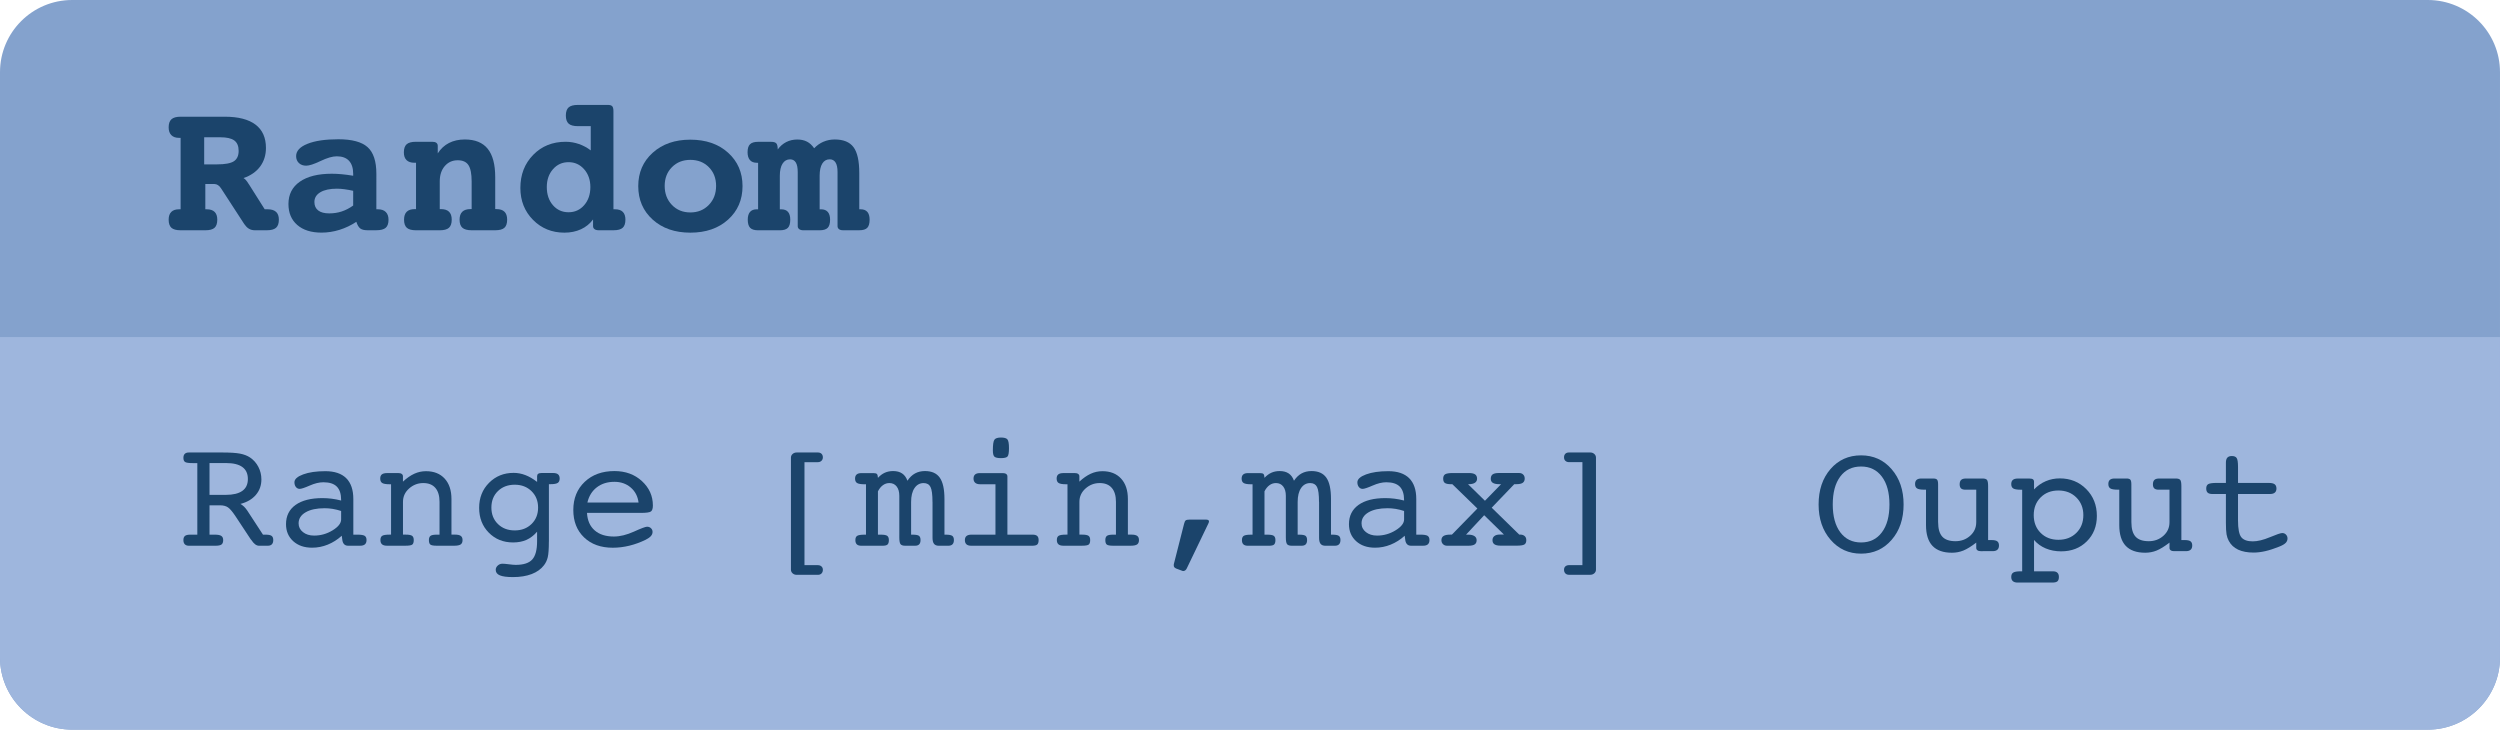 <?xml version="1.0" encoding="utf-8"?>
<!-- Generator: Adobe Illustrator 16.0.0, SVG Export Plug-In . SVG Version: 6.00 Build 0)  -->
<!DOCTYPE svg PUBLIC "-//W3C//DTD SVG 1.1//EN" "http://www.w3.org/Graphics/SVG/1.1/DTD/svg11.dtd">
<svg version="1.1" id="Layer_1" xmlns="http://www.w3.org/2000/svg" xmlns:xlink="http://www.w3.org/1999/xlink" x="0px" y="0px"
	 width="267.704px" height="78.132px" viewBox="0 0 267.704 78.132" enable-background="new 0 0 267.704 78.132"
	 xml:space="preserve">
<g>
	<path fill="#84A2CD" d="M267.704,70.401c0,4.269-3.461,7.729-7.731,7.729H7.729C3.463,78.132,0,74.669,0,70.401V7.732
		C0,3.46,3.463,0,7.729,0h252.243c4.271,0,7.731,3.46,7.731,7.732V70.401z"/>
	<path fill="#9EB6DD" d="M0,36.092v34.31c0,4.268,3.463,7.73,7.729,7.73h252.243c4.27,0,7.729-3.463,7.729-7.73v-34.31H0z"/>
	<g>
		<g>
			<path fill="#1B446B" d="M203.84,54.021c0,1.538-0.426,2.801-1.279,3.785s-1.945,1.479-3.275,1.479
				c-1.317,0-2.406-0.494-3.262-1.482c-0.857-0.987-1.285-2.247-1.285-3.78c0-1.549,0.424-2.812,1.271-3.793
				c0.848-0.979,1.938-1.47,3.275-1.47c1.329,0,2.422,0.494,3.274,1.482C203.415,51.229,203.84,52.488,203.84,54.021z
				 M199.286,58.087c0.943,0,1.687-0.359,2.228-1.082c0.543-0.721,0.812-1.715,0.812-2.984c0-1.268-0.27-2.264-0.812-2.984
				c-0.541-0.721-1.283-1.082-2.228-1.082c-0.949,0-1.69,0.357-2.227,1.074c-0.537,0.715-0.805,1.713-0.805,2.992
				c0,1.27,0.271,2.264,0.812,2.984C197.608,57.728,198.348,58.087,199.286,58.087z"/>
			<path fill="#1B446B" d="M207.538,55.916c0,0.707,0.148,1.224,0.445,1.549c0.297,0.326,0.77,0.488,1.414,0.488
				c0.613,0,1.137-0.193,1.57-0.58c0.436-0.389,0.652-0.873,0.652-1.457v-3.478h-1.152c-0.219,0-0.377-0.047-0.478-0.14
				c-0.098-0.094-0.146-0.237-0.146-0.434c0-0.214,0.053-0.371,0.16-0.473c0.104-0.102,0.276-0.15,0.514-0.15h1.793
				c0.213,0,0.363,0.045,0.451,0.139c0.086,0.093,0.129,0.318,0.129,0.679v5.774h0.389c0.273,0,0.473,0.045,0.594,0.135
				c0.119,0.091,0.181,0.238,0.181,0.445c0,0.203-0.058,0.354-0.173,0.455c-0.114,0.102-0.282,0.152-0.502,0.152H212.1
				c-0.15,0-0.27-0.031-0.354-0.094c-0.084-0.061-0.127-0.145-0.127-0.252v-0.572c-0.537,0.415-1,0.699-1.386,0.854
				c-0.385,0.154-0.789,0.231-1.217,0.231c-0.927,0-1.619-0.246-2.084-0.735c-0.463-0.492-0.693-1.234-0.693-2.229v-3.788h-0.178
				c-0.381,0-0.644-0.045-0.783-0.136c-0.139-0.09-0.209-0.248-0.209-0.473c0-0.195,0.056-0.344,0.164-0.441
				c0.109-0.096,0.279-0.146,0.509-0.146h1.271c0.196,0,0.334,0.041,0.407,0.118c0.076,0.078,0.115,0.252,0.115,0.521v4.037H207.538
				z"/>
			<path fill="#1B446B" d="M217.809,61.177h2.02c0.215,0,0.375,0.051,0.48,0.152c0.107,0.102,0.16,0.252,0.16,0.455
				c0,0.219-0.053,0.373-0.156,0.463s-0.287,0.135-0.551,0.135h-3.713c-0.226,0-0.396-0.051-0.51-0.152
				c-0.115-0.102-0.172-0.25-0.172-0.445c0-0.225,0.069-0.383,0.215-0.473c0.143-0.09,0.407-0.135,0.795-0.135h0.16v-8.738h-0.16
				c-0.388,0-0.652-0.045-0.795-0.135c-0.146-0.09-0.215-0.248-0.215-0.473c0-0.195,0.057-0.344,0.172-0.441
				c0.114-0.098,0.285-0.146,0.51-0.146h1.279c0.168,0,0.291,0.027,0.366,0.084c0.074,0.057,0.113,0.143,0.113,0.26v0.818
				c0.381-0.395,0.805-0.689,1.269-0.885c0.463-0.197,0.961-0.295,1.493-0.295c1.127,0,2.07,0.382,2.828,1.145
				c0.758,0.764,1.138,1.721,1.138,2.871c0,1.106-0.359,2.016-1.078,2.729c-0.717,0.714-1.636,1.068-2.752,1.068
				c-0.597,0-1.144-0.104-1.644-0.313c-0.5-0.211-0.918-0.513-1.254-0.906L217.809,61.177L217.809,61.177z M220.418,57.802
				c0.78,0,1.42-0.246,1.92-0.737s0.75-1.127,0.75-1.907c0-0.764-0.252-1.393-0.754-1.891c-0.502-0.496-1.142-0.744-1.916-0.744
				c-0.773,0-1.408,0.246-1.902,0.74s-0.74,1.126-0.74,1.895c0,0.775,0.244,1.409,0.736,1.902
				C219.002,57.554,219.639,57.802,220.418,57.802z"/>
			<path fill="#1B446B" d="M228.233,55.916c0,0.707,0.148,1.224,0.445,1.549c0.297,0.326,0.77,0.488,1.414,0.488
				c0.613,0,1.137-0.193,1.57-0.58c0.436-0.389,0.651-0.873,0.651-1.457v-3.478h-1.151c-0.22,0-0.377-0.047-0.478-0.14
				c-0.099-0.094-0.146-0.237-0.146-0.434c0-0.214,0.053-0.371,0.16-0.473c0.104-0.102,0.276-0.15,0.514-0.15h1.793
				c0.213,0,0.363,0.045,0.451,0.139c0.086,0.093,0.129,0.318,0.129,0.679v5.774h0.389c0.273,0,0.473,0.045,0.594,0.135
				c0.119,0.091,0.18,0.238,0.18,0.445c0,0.203-0.057,0.354-0.172,0.455c-0.115,0.102-0.283,0.152-0.502,0.152h-1.279
				c-0.149,0-0.27-0.031-0.354-0.094c-0.084-0.061-0.127-0.145-0.127-0.252v-0.572c-0.537,0.415-1,0.699-1.385,0.854
				s-0.789,0.231-1.217,0.231c-0.926,0-1.619-0.246-2.084-0.735c-0.463-0.492-0.693-1.234-0.693-2.229v-3.788h-0.178
				c-0.381,0-0.643-0.045-0.783-0.136c-0.139-0.09-0.209-0.248-0.209-0.473c0-0.195,0.055-0.344,0.164-0.441
				c0.109-0.096,0.279-0.146,0.508-0.146h1.271c0.196,0,0.334,0.041,0.408,0.118c0.075,0.078,0.114,0.252,0.114,0.521
				L228.233,55.916L228.233,55.916z"/>
			<path fill="#1B446B" d="M242.973,51.714c0.275,0,0.477,0.047,0.604,0.143c0.125,0.096,0.189,0.248,0.189,0.455
				c0,0.197-0.061,0.344-0.178,0.441c-0.117,0.099-0.295,0.147-0.529,0.147h-3.41v2.812c0,0.922,0.119,1.527,0.357,1.82
				c0.238,0.291,0.646,0.438,1.225,0.438c0.512,0,1.123-0.148,1.836-0.446s1.152-0.446,1.322-0.446c0.156,0,0.289,0.057,0.398,0.168
				c0.108,0.113,0.164,0.25,0.164,0.414c0,0.184-0.068,0.346-0.205,0.482c-0.14,0.139-0.373,0.271-0.703,0.4
				c-0.551,0.219-1.045,0.379-1.486,0.479s-0.855,0.149-1.242,0.149c-0.656,0-1.207-0.104-1.654-0.313
				c-0.445-0.211-0.779-0.522-0.998-0.938c-0.11-0.196-0.19-0.43-0.24-0.699c-0.047-0.27-0.069-0.684-0.069-1.246v-0.262v-2.812
				h-1.433c-0.235,0-0.405-0.047-0.514-0.14c-0.107-0.094-0.16-0.242-0.16-0.45c0-0.229,0.072-0.388,0.219-0.472
				s0.457-0.127,0.937-0.127h0.951v-1.727v-0.445c0-0.242,0.051-0.42,0.155-0.535c0.104-0.114,0.265-0.172,0.482-0.172
				c0.248,0,0.418,0.07,0.514,0.211c0.097,0.14,0.146,0.459,0.146,0.959v1.709h3.323V51.714z"/>
		</g>
	</g>
	<g>
		<g>
			<path fill="#1B446B" d="M22.435,57.251h0.572c0.326,0,0.556,0.045,0.69,0.135c0.134,0.09,0.202,0.238,0.202,0.445
				c0,0.225-0.059,0.383-0.177,0.473c-0.118,0.09-0.34,0.135-0.665,0.135h-2.829c-0.19,0-0.337-0.053-0.438-0.156
				c-0.102-0.104-0.151-0.254-0.151-0.451c0-0.207,0.056-0.354,0.168-0.445c0.112-0.09,0.298-0.135,0.556-0.135h0.278h0.488v-7.662
				h-0.488c-0.421,0-0.693-0.039-0.817-0.116c-0.123-0.079-0.185-0.228-0.185-0.447c0-0.188,0.049-0.334,0.147-0.429
				c0.098-0.096,0.245-0.145,0.441-0.145h3.553c0.859,0,1.5,0.041,1.924,0.123c0.424,0.082,0.782,0.221,1.074,0.416
				c0.376,0.254,0.672,0.588,0.888,1.002c0.216,0.416,0.324,0.861,0.324,1.34c0,0.646-0.197,1.199-0.594,1.662
				c-0.396,0.463-0.947,0.785-1.654,0.965c0.146,0.084,0.276,0.183,0.392,0.293c0.115,0.113,0.226,0.248,0.333,0.404l1.692,2.594
				h0.277c0.314,0,0.53,0.043,0.648,0.131c0.118,0.086,0.177,0.236,0.177,0.449c0,0.197-0.049,0.349-0.147,0.451
				c-0.098,0.104-0.242,0.156-0.434,0.156h-0.95c-0.275,0-0.545-0.203-0.809-0.607c-0.033-0.033-0.059-0.061-0.075-0.084
				l-1.617-2.449c-0.331-0.5-0.604-0.821-0.82-0.969c-0.217-0.146-0.501-0.219-0.854-0.219h-1.12V57.251z M22.435,49.589v3.402
				h1.743c0.785,0,1.376-0.144,1.772-0.427c0.396-0.282,0.593-0.705,0.593-1.269c0-0.565-0.193-0.992-0.581-1.278
				c-0.387-0.286-0.965-0.431-1.734-0.431h-1.793V49.589z"/>
			<path fill="#1B446B" d="M36.597,57.369c-0.461,0.416-0.962,0.731-1.503,0.951c-0.542,0.219-1.099,0.328-1.672,0.328
				c-0.836,0-1.511-0.232-2.024-0.697c-0.514-0.468-0.771-1.072-0.771-1.82c0-0.887,0.341-1.573,1.022-2.062
				c0.683-0.487,1.641-0.731,2.876-0.731c0.325,0,0.653,0.021,0.984,0.062c0.331,0.041,0.671,0.107,1.02,0.197v-0.059
				c0-0.646-0.155-1.123-0.464-1.433s-0.788-0.463-1.439-0.463c-0.438,0-0.926,0.116-1.465,0.354
				c-0.539,0.236-0.896,0.354-1.069,0.354c-0.163,0-0.298-0.066-0.404-0.197c-0.106-0.133-0.16-0.303-0.16-0.51
				c0-0.331,0.311-0.611,0.931-0.842s1.413-0.346,2.379-0.346c0.987,0,1.734,0.252,2.239,0.754c0.505,0.502,0.758,1.244,0.758,2.227
				v3.814h0.412c0.398,0,0.665,0.041,0.8,0.125c0.135,0.086,0.202,0.236,0.202,0.455c0,0.203-0.056,0.354-0.168,0.455
				s-0.281,0.151-0.505,0.151h-1.322c-0.157,0-0.286-0.049-0.388-0.144c-0.101-0.096-0.168-0.233-0.201-0.414L36.597,57.369z
				 M36.529,54.716c-0.31-0.1-0.608-0.176-0.897-0.223c-0.289-0.047-0.576-0.072-0.862-0.072c-0.864,0-1.547,0.146-2.046,0.438
				c-0.5,0.291-0.75,0.685-0.75,1.179c0,0.383,0.156,0.695,0.468,0.942s0.708,0.371,1.191,0.371c0.713,0,1.373-0.188,1.982-0.562
				c0.609-0.373,0.914-0.762,0.914-1.166V54.716z"/>
			<path fill="#1B446B" d="M41.875,57.251v-5.396h-0.159c-0.382,0-0.645-0.045-0.788-0.135c-0.143-0.09-0.214-0.248-0.214-0.473
				c0-0.207,0.059-0.357,0.177-0.449c0.117-0.094,0.309-0.141,0.572-0.141h0.396h0.809c0.151,0,0.27,0.031,0.354,0.094
				c0.084,0.062,0.126,0.146,0.126,0.252v0.572c0.41-0.382,0.815-0.662,1.217-0.847c0.401-0.183,0.818-0.272,1.25-0.272
				c0.848,0,1.515,0.264,2,0.791c0.485,0.527,0.729,1.258,0.729,2.188v3.813h0.396c0.28,0,0.482,0.047,0.606,0.14
				c0.123,0.093,0.185,0.239,0.185,0.44c0,0.221-0.065,0.375-0.197,0.469c-0.132,0.093-0.366,0.14-0.703,0.14h-1.86
				c-0.359,0-0.59-0.043-0.69-0.127c-0.102-0.084-0.152-0.244-0.152-0.479c0-0.219,0.06-0.369,0.177-0.455
				c0.118-0.084,0.34-0.125,0.666-0.125h0.294V53.75c0-0.658-0.148-1.158-0.446-1.504c-0.297-0.346-0.729-0.519-1.296-0.519
				c-0.573,0-1.078,0.192-1.516,0.581s-0.657,0.867-0.657,1.439v3.502h0.295c0.337,0,0.564,0.043,0.682,0.127
				c0.118,0.084,0.177,0.234,0.177,0.453c0,0.236-0.05,0.396-0.151,0.48c-0.101,0.084-0.348,0.127-0.74,0.127h-1.533h-0.454
				c-0.23,0-0.403-0.049-0.518-0.148c-0.115-0.098-0.173-0.25-0.173-0.459c0-0.224,0.065-0.377,0.197-0.457
				c0.132-0.082,0.389-0.123,0.771-0.123h0.171V57.251z"/>
			<path fill="#1B446B" d="M58.773,57.992c0,0.785-0.039,1.344-0.118,1.672c-0.078,0.328-0.213,0.614-0.404,0.862
				c-0.314,0.415-0.755,0.729-1.321,0.947c-0.567,0.216-1.235,0.323-2.004,0.323c-0.64,0-1.107-0.062-1.402-0.186
				c-0.294-0.123-0.441-0.32-0.441-0.59c0-0.174,0.071-0.326,0.215-0.459c0.143-0.131,0.312-0.197,0.509-0.197
				c0.151,0,0.385,0.021,0.699,0.062c0.314,0.043,0.553,0.062,0.716,0.062c0.83,0,1.42-0.189,1.768-0.572
				c0.349-0.381,0.522-1.035,0.522-1.961v-1.02c-0.343,0.398-0.722,0.689-1.137,0.876c-0.416,0.185-0.893,0.276-1.432,0.276
				c-1.05,0-1.918-0.35-2.605-1.049c-0.688-0.697-1.031-1.584-1.031-2.656c0-1.076,0.354-1.971,1.061-2.682
				c0.707-0.709,1.583-1.063,2.627-1.063c0.432,0,0.854,0.079,1.267,0.239c0.413,0.16,0.83,0.402,1.251,0.729v-0.606
				c0-0.117,0.038-0.205,0.113-0.26c0.076-0.058,0.195-0.086,0.358-0.086h1.271c0.225,0,0.394,0.051,0.506,0.146
				c0.112,0.098,0.168,0.246,0.168,0.441c0,0.225-0.07,0.383-0.21,0.473c-0.141,0.091-0.404,0.136-0.792,0.136h-0.151v6.14H58.773z
				 M55.119,51.904c-0.735,0-1.336,0.229-1.802,0.684c-0.466,0.453-0.698,1.043-0.698,1.768c0,0.713,0.232,1.299,0.698,1.756
				c0.466,0.457,1.066,0.686,1.802,0.686c0.729,0,1.329-0.229,1.798-0.686s0.703-1.043,0.703-1.756s-0.234-1.299-0.703-1.76
				S55.849,51.904,55.119,51.904z"/>
			<path fill="#1B446B" d="M62.856,54.919c0.044,0.809,0.318,1.433,0.82,1.873c0.502,0.44,1.188,0.66,2.059,0.66
				c0.657,0,1.372-0.176,2.147-0.525c0.774-0.352,1.243-0.526,1.405-0.526c0.169,0,0.309,0.054,0.421,0.16s0.169,0.239,0.169,0.396
				c0,0.164-0.059,0.312-0.177,0.446c-0.118,0.134-0.306,0.267-0.564,0.396c-0.562,0.275-1.141,0.486-1.738,0.633
				c-0.597,0.146-1.191,0.219-1.781,0.219c-1.279,0-2.304-0.369-3.072-1.105c-0.77-0.738-1.154-1.717-1.154-2.937
				c0-1.239,0.407-2.243,1.222-3.015c0.813-0.768,1.874-1.152,3.182-1.152c1.185,0,2.167,0.359,2.947,1.077
				c0.78,0.72,1.17,1.589,1.17,2.61c0,0.313-0.065,0.524-0.197,0.631c-0.132,0.107-0.49,0.16-1.073,0.16h-0.127H62.856
				L62.856,54.919z M62.898,53.815h5.48c-0.084-0.668-0.363-1.205-0.838-1.61c-0.474-0.408-1.057-0.611-1.747-0.611
				c-0.746,0-1.375,0.197-1.886,0.59C63.396,52.576,63.061,53.121,62.898,53.815z"/>
			<path fill="#1B446B" d="M86.145,60.518h1.421c0.163,0,0.296,0.045,0.397,0.135c0.101,0.091,0.151,0.21,0.151,0.362
				c0,0.162-0.048,0.293-0.144,0.391c-0.096,0.1-0.226,0.148-0.389,0.148H85.31c-0.174,0-0.319-0.055-0.438-0.16
				c-0.118-0.107-0.177-0.238-0.177-0.396V49.009c0-0.158,0.059-0.289,0.177-0.396c0.118-0.105,0.264-0.16,0.438-0.16h2.271
				c0.163,0,0.293,0.047,0.389,0.139c0.096,0.095,0.144,0.222,0.144,0.385c0,0.15-0.051,0.273-0.151,0.369
				c-0.102,0.097-0.234,0.145-0.397,0.145h-1.421V60.518z"/>
			<path fill="#1B446B" d="M99.852,53.75c0-0.793-0.071-1.326-0.213-1.604c-0.143-0.278-0.386-0.417-0.731-0.417
				c-0.412,0-0.74,0.18-0.982,0.539c-0.242,0.359-0.363,0.854-0.363,1.482v3.502h0.151c0.343,0,0.571,0.041,0.687,0.121
				c0.114,0.082,0.172,0.234,0.172,0.459c0,0.203-0.047,0.354-0.143,0.455c-0.096,0.102-0.241,0.151-0.438,0.151h-1.069
				c-0.242,0-0.406-0.058-0.493-0.169s-0.13-0.354-0.13-0.725V57.3v-3.553v-0.656c0-0.422-0.095-0.754-0.284-0.998
				s-0.449-0.366-0.777-0.366c-0.251,0-0.481,0.073-0.689,0.224c-0.209,0.148-0.389,0.368-0.539,0.662v4.639h0.312
				c0.336,0,0.563,0.041,0.682,0.125c0.118,0.086,0.177,0.236,0.177,0.455c0,0.229-0.048,0.389-0.144,0.477
				c-0.095,0.087-0.277,0.131-0.547,0.131h-2.253c-0.22,0-0.382-0.049-0.486-0.148c-0.104-0.098-0.157-0.25-0.157-0.459
				c0-0.224,0.066-0.377,0.198-0.457c0.132-0.082,0.389-0.123,0.771-0.123h0.168v-5.396h-0.151c-0.393,0-0.661-0.045-0.804-0.136
				c-0.144-0.09-0.215-0.247-0.215-0.473c0-0.195,0.057-0.344,0.169-0.44c0.113-0.099,0.282-0.147,0.508-0.147h1.295
				c0.188,0,0.312,0.032,0.371,0.098c0.061,0.064,0.096,0.201,0.107,0.408c0.229-0.246,0.475-0.43,0.736-0.547
				c0.263-0.117,0.559-0.178,0.888-0.178c0.391,0,0.714,0.085,0.968,0.258c0.254,0.172,0.442,0.43,0.565,0.778
				c0.235-0.354,0.508-0.614,0.816-0.783c0.308-0.168,0.662-0.253,1.061-0.253c0.725,0,1.253,0.234,1.587,0.708
				c0.334,0.472,0.501,1.233,0.501,2.289v3.813h0.135c0.349,0,0.581,0.043,0.699,0.127c0.118,0.084,0.177,0.234,0.177,0.453
				c0,0.203-0.051,0.354-0.151,0.455c-0.102,0.103-0.25,0.152-0.446,0.152h-1.027c-0.228,0-0.395-0.068-0.503-0.203
				s-0.162-0.348-0.162-0.639V53.75H99.852z"/>
			<path fill="#1B446B" d="M107.875,57.251h2.703c0.219,0,0.38,0.047,0.484,0.139c0.104,0.093,0.155,0.24,0.155,0.441
				c0,0.229-0.049,0.389-0.147,0.477c-0.098,0.087-0.279,0.131-0.543,0.131h-6.533c-0.225,0-0.393-0.051-0.505-0.152
				c-0.112-0.101-0.169-0.252-0.169-0.455c0-0.195,0.06-0.342,0.177-0.438c0.118-0.096,0.295-0.143,0.53-0.143h2.568v-5.396h-1.642
				c-0.23,0-0.406-0.053-0.526-0.156c-0.121-0.104-0.181-0.254-0.181-0.451c0-0.195,0.056-0.344,0.168-0.44s0.28-0.147,0.505-0.147
				h2.467c0.152,0,0.271,0.031,0.358,0.094c0.087,0.062,0.13,0.146,0.13,0.252L107.875,57.251L107.875,57.251z M106.317,48.233
				c0-0.604,0.055-0.987,0.165-1.146c0.109-0.156,0.344-0.235,0.702-0.235c0.349,0,0.578,0.065,0.69,0.198
				c0.112,0.132,0.169,0.443,0.169,0.938c0,0.482-0.052,0.781-0.156,0.896s-0.338,0.173-0.703,0.173
				c-0.358,0-0.593-0.054-0.702-0.159C106.372,48.792,106.317,48.57,106.317,48.233z"/>
			<path fill="#1B446B" d="M114.308,57.251v-5.396h-0.159c-0.382,0-0.645-0.045-0.788-0.135c-0.143-0.09-0.214-0.248-0.214-0.473
				c0-0.207,0.059-0.357,0.177-0.449c0.117-0.094,0.309-0.141,0.572-0.141h0.396h0.809c0.151,0,0.27,0.031,0.354,0.094
				c0.084,0.062,0.126,0.146,0.126,0.252v0.572c0.41-0.382,0.815-0.662,1.217-0.847c0.401-0.183,0.818-0.272,1.25-0.272
				c0.848,0,1.515,0.264,2,0.791c0.485,0.527,0.729,1.258,0.729,2.188v3.813h0.396c0.28,0,0.482,0.047,0.606,0.14
				c0.123,0.093,0.185,0.239,0.185,0.44c0,0.221-0.065,0.375-0.197,0.469c-0.132,0.093-0.366,0.14-0.703,0.14h-1.86
				c-0.359,0-0.59-0.043-0.69-0.127c-0.102-0.084-0.152-0.244-0.152-0.479c0-0.219,0.06-0.369,0.177-0.455
				c0.118-0.084,0.34-0.125,0.666-0.125h0.294V53.75c0-0.658-0.148-1.158-0.446-1.504c-0.297-0.346-0.729-0.519-1.296-0.519
				c-0.573,0-1.078,0.192-1.516,0.581s-0.657,0.867-0.657,1.439v3.502h0.295c0.337,0,0.564,0.043,0.682,0.127
				s0.177,0.234,0.177,0.453c0,0.236-0.05,0.396-0.151,0.48s-0.348,0.127-0.74,0.127h-1.533h-0.454c-0.23,0-0.403-0.049-0.518-0.148
				c-0.115-0.098-0.173-0.25-0.173-0.459c0-0.224,0.065-0.377,0.197-0.457c0.132-0.082,0.389-0.123,0.771-0.123h0.171V57.251z"/>
			<path fill="#1B446B" d="M126.793,56.089c0.045-0.19,0.104-0.312,0.177-0.366c0.073-0.054,0.196-0.08,0.371-0.08h1.844
				c0.084,0,0.151,0.017,0.202,0.051c0.05,0.034,0.075,0.075,0.075,0.126c0,0.028-0.005,0.064-0.017,0.109
				c-0.012,0.045-0.028,0.088-0.051,0.127l-2.315,4.814c-0.039,0.086-0.092,0.151-0.159,0.203c-0.067,0.051-0.141,0.075-0.22,0.075
				c-0.017,0-0.035-0.004-0.055-0.009c-0.02-0.006-0.052-0.018-0.097-0.034l-0.589-0.22c-0.09-0.038-0.157-0.084-0.202-0.135
				c-0.045-0.051-0.067-0.108-0.067-0.176c0-0.062,0-0.105,0-0.131s0.006-0.053,0.017-0.08L126.793,56.089z"/>
			<path fill="#1B446B" d="M141.241,53.75c0-0.793-0.07-1.326-0.213-1.604s-0.385-0.417-0.73-0.417c-0.411,0-0.739,0.18-0.981,0.539
				c-0.241,0.359-0.362,0.854-0.362,1.482v3.502h0.149c0.344,0,0.571,0.041,0.688,0.121c0.112,0.082,0.172,0.234,0.172,0.459
				c0,0.203-0.047,0.354-0.144,0.455c-0.096,0.102-0.241,0.151-0.438,0.151h-1.069c-0.242,0-0.406-0.058-0.492-0.169
				c-0.088-0.111-0.131-0.354-0.131-0.725V57.3v-3.553v-0.656c0-0.422-0.094-0.754-0.283-0.998
				c-0.188-0.244-0.448-0.366-0.776-0.366c-0.252,0-0.482,0.073-0.689,0.224c-0.209,0.148-0.389,0.368-0.539,0.662v4.639h0.311
				c0.336,0,0.564,0.041,0.683,0.125c0.119,0.086,0.178,0.236,0.178,0.455c0,0.229-0.049,0.389-0.145,0.477
				c-0.095,0.087-0.277,0.131-0.548,0.131h-2.251c-0.22,0-0.382-0.049-0.486-0.148c-0.104-0.098-0.157-0.25-0.157-0.459
				c0-0.224,0.066-0.377,0.198-0.457c0.132-0.082,0.389-0.123,0.771-0.123h0.168v-5.396h-0.151c-0.393,0-0.661-0.045-0.804-0.136
				c-0.144-0.09-0.215-0.247-0.215-0.473c0-0.195,0.057-0.344,0.169-0.44c0.113-0.099,0.282-0.147,0.508-0.147h1.295
				c0.188,0,0.311,0.032,0.371,0.098c0.06,0.064,0.096,0.201,0.106,0.408c0.229-0.246,0.476-0.43,0.736-0.547
				c0.262-0.117,0.559-0.178,0.887-0.178c0.392,0,0.715,0.085,0.97,0.258c0.254,0.172,0.44,0.43,0.563,0.778
				c0.235-0.354,0.508-0.614,0.815-0.783c0.309-0.168,0.662-0.253,1.062-0.253c0.726,0,1.254,0.234,1.588,0.708
				c0.334,0.472,0.5,1.233,0.5,2.289v3.813h0.135c0.351,0,0.582,0.043,0.699,0.127c0.119,0.084,0.179,0.234,0.179,0.453
				c0,0.203-0.052,0.354-0.152,0.455c-0.103,0.103-0.25,0.152-0.445,0.152h-1.027c-0.229,0-0.395-0.068-0.504-0.203
				c-0.107-0.135-0.162-0.348-0.162-0.639V53.75H141.241z"/>
			<path fill="#1B446B" d="M150.418,57.369c-0.461,0.416-0.961,0.731-1.502,0.951c-0.543,0.219-1.101,0.328-1.672,0.328
				c-0.836,0-1.513-0.232-2.025-0.697c-0.514-0.468-0.771-1.072-0.771-1.82c0-0.887,0.341-1.573,1.021-2.062
				c0.684-0.487,1.641-0.731,2.877-0.731c0.323,0,0.651,0.021,0.983,0.062c0.33,0.041,0.67,0.107,1.021,0.197v-0.059
				c0-0.646-0.156-1.123-0.465-1.433c-0.31-0.31-0.787-0.463-1.439-0.463c-0.438,0-0.926,0.116-1.465,0.354
				c-0.539,0.236-0.896,0.354-1.067,0.354c-0.164,0-0.3-0.066-0.404-0.197c-0.107-0.133-0.16-0.303-0.16-0.51
				c0-0.331,0.311-0.611,0.93-0.842c0.621-0.23,1.414-0.346,2.379-0.346c0.988,0,1.734,0.252,2.24,0.754
				c0.504,0.502,0.758,1.244,0.758,2.227v3.814h0.412c0.398,0,0.664,0.041,0.799,0.125c0.135,0.086,0.203,0.236,0.203,0.455
				c0,0.203-0.057,0.354-0.168,0.455c-0.113,0.102-0.281,0.151-0.506,0.151h-1.322c-0.156,0-0.285-0.049-0.387-0.144
				c-0.102-0.096-0.168-0.233-0.201-0.414L150.418,57.369z M150.352,54.716c-0.311-0.1-0.609-0.176-0.898-0.223
				s-0.576-0.072-0.86-0.072c-0.865,0-1.548,0.146-2.048,0.438c-0.5,0.291-0.75,0.685-0.75,1.179c0,0.383,0.156,0.695,0.47,0.942
				c0.312,0.247,0.707,0.371,1.19,0.371c0.713,0,1.373-0.188,1.982-0.562s0.914-0.762,0.914-1.166V54.716z"/>
			<path fill="#1B446B" d="M156.987,57.251h0.244c0.279,0,0.498,0.051,0.656,0.156c0.156,0.104,0.234,0.25,0.234,0.44
				c0,0.202-0.068,0.353-0.205,0.446c-0.14,0.095-0.355,0.144-0.652,0.144h-2.324c-0.168,0-0.309-0.058-0.422-0.169
				c-0.111-0.111-0.168-0.253-0.168-0.421c0-0.207,0.076-0.358,0.229-0.455c0.15-0.095,0.394-0.144,0.724-0.144h0.17l2.728-2.795
				l-2.679-2.602h-0.117c-0.325,0-0.551-0.044-0.678-0.131c-0.127-0.088-0.188-0.24-0.188-0.459c0-0.23,0.071-0.389,0.215-0.477
				c0.143-0.086,0.416-0.131,0.819-0.131h1.728c0.303,0,0.522,0.051,0.66,0.146c0.139,0.099,0.207,0.252,0.207,0.459
				c0,0.191-0.078,0.338-0.232,0.439s-0.377,0.151-0.668,0.151h-0.068l1.812,1.774l1.727-1.774h-0.178
				c-0.313,0-0.547-0.048-0.699-0.14c-0.149-0.094-0.227-0.237-0.227-0.435c0-0.219,0.067-0.378,0.202-0.476
				c0.136-0.098,0.354-0.146,0.656-0.146h2.189c0.174,0,0.314,0.055,0.424,0.164s0.164,0.25,0.164,0.424
				c0,0.209-0.07,0.361-0.209,0.459c-0.141,0.1-0.365,0.148-0.674,0.148h-0.236l-2.416,2.518l2.947,2.879h0.084
				c0.213,0,0.379,0.053,0.496,0.156s0.178,0.25,0.178,0.441c0,0.225-0.068,0.379-0.203,0.463s-0.412,0.127-0.834,0.127h-1.717
				c-0.297,0-0.518-0.049-0.656-0.145c-0.141-0.094-0.211-0.244-0.211-0.445c0-0.186,0.066-0.331,0.201-0.438
				c0.135-0.107,0.32-0.16,0.557-0.16h0.471l-2.12-2.072L156.987,57.251z"/>
			<path fill="#1B446B" d="M169.448,49.488h-1.422c-0.168,0-0.303-0.046-0.4-0.14c-0.1-0.093-0.147-0.218-0.147-0.374
				c0-0.163,0.047-0.29,0.14-0.385c0.094-0.092,0.225-0.139,0.395-0.139h2.262c0.18,0,0.328,0.055,0.445,0.16
				c0.119,0.107,0.178,0.238,0.178,0.396v11.988c0,0.157-0.059,0.289-0.178,0.396c-0.117,0.106-0.266,0.159-0.445,0.159h-2.262
				c-0.164,0-0.295-0.049-0.391-0.147c-0.097-0.098-0.144-0.229-0.144-0.392c0-0.157,0.049-0.278,0.147-0.366
				c0.099-0.086,0.232-0.13,0.4-0.13h1.422V49.488z"/>
		</g>
	</g>
	<g>
		<g>
			<path fill="#1B446B" d="M26.079,19.067c0.178,0.109,0.352,0.308,0.523,0.595c0.027,0.041,0.051,0.075,0.072,0.103l1.671,2.646
				h0.113h0.205c0.396,0,0.695,0.092,0.897,0.277c0.201,0.185,0.302,0.461,0.302,0.831c0,0.403-0.101,0.694-0.302,0.872
				c-0.202,0.178-0.535,0.267-1,0.267h-1.261c-0.465,0-0.827-0.202-1.087-0.605l-0.031-0.021l-2.512-3.866
				c-0.096-0.15-0.205-0.265-0.328-0.344c-0.123-0.078-0.253-0.118-0.39-0.118h-0.964v2.707h0.164c0.369,0,0.647,0.094,0.835,0.282
				s0.282,0.463,0.282,0.826c0,0.403-0.098,0.694-0.292,0.872c-0.195,0.178-0.525,0.267-0.99,0.267H19.34
				c-0.458,0-0.786-0.089-0.984-0.267c-0.198-0.178-0.297-0.468-0.297-0.872c0-0.362,0.094-0.637,0.282-0.826
				c0.188-0.188,0.463-0.282,0.825-0.282h0.174v-7.649h-0.174c-0.355,0-0.629-0.097-0.82-0.292
				c-0.191-0.194-0.287-0.473-0.287-0.835c0-0.396,0.101-0.685,0.303-0.867c0.201-0.181,0.528-0.271,0.979-0.271h4.727
				c1.449,0,2.546,0.282,3.292,0.846c0.745,0.564,1.118,1.396,1.118,2.497c0,0.766-0.207,1.429-0.62,1.989
				C27.444,18.387,26.851,18.801,26.079,19.067z M21.864,14.699v2.902h1.384c0.854,0,1.453-0.111,1.794-0.333
				s0.513-0.593,0.513-1.113c0-0.513-0.156-0.883-0.466-1.113c-0.312-0.229-0.812-0.343-1.502-0.343H21.864z"/>
			<path fill="#1B446B" d="M40.301,22.41h0.164c0.369,0,0.651,0.097,0.846,0.292c0.195,0.194,0.292,0.473,0.292,0.835
				c0,0.396-0.101,0.682-0.302,0.856c-0.202,0.175-0.535,0.262-1,0.262h-0.964c-0.342,0-0.597-0.065-0.764-0.195
				c-0.168-0.13-0.306-0.366-0.416-0.708c-0.567,0.376-1.169,0.663-1.805,0.861c-0.636,0.198-1.278,0.297-1.928,0.297
				c-1.101,0-1.965-0.273-2.594-0.82s-0.943-1.295-0.943-2.246c0-1.025,0.407-1.822,1.22-2.389c0.813-0.567,1.955-0.851,3.425-0.851
				c0.328,0,0.677,0.017,1.046,0.051c0.369,0.034,0.783,0.089,1.241,0.164v-0.195c0-0.615-0.148-1.083-0.446-1.405
				c-0.297-0.321-0.736-0.481-1.317-0.481c-0.451,0-1.027,0.167-1.728,0.502c-0.701,0.335-1.215,0.502-1.543,0.502
				c-0.321,0-0.581-0.094-0.779-0.282c-0.198-0.188-0.297-0.436-0.297-0.743c0-0.554,0.405-0.993,1.215-1.317
				c0.811-0.325,1.913-0.487,3.307-0.487c1.456,0,2.499,0.28,3.127,0.841s0.943,1.511,0.943,2.851V22.41z M37.819,20.431
				c-0.342-0.075-0.656-0.131-0.943-0.169c-0.287-0.038-0.554-0.057-0.8-0.057c-0.752,0-1.342,0.126-1.769,0.379
				c-0.428,0.253-0.641,0.602-0.641,1.046c0,0.396,0.137,0.699,0.41,0.908s0.667,0.312,1.179,0.312c0.472,0,0.916-0.068,1.333-0.205
				s0.827-0.349,1.23-0.636L37.819,20.431L37.819,20.431z"/>
			<path fill="#1B446B" d="M53.026,22.39h0.133c0.383,0,0.67,0.094,0.861,0.282s0.287,0.47,0.287,0.846
				c0,0.403-0.097,0.694-0.292,0.872c-0.194,0.178-0.524,0.267-0.989,0.267h-2.522c-0.458,0-0.788-0.089-0.989-0.267
				c-0.202-0.178-0.303-0.468-0.303-0.872c0-0.376,0.098-0.658,0.292-0.846c0.195-0.188,0.487-0.282,0.877-0.282h0.123v-2.963
				c0-0.82-0.115-1.403-0.344-1.748c-0.229-0.345-0.61-0.518-1.143-0.518c-0.567,0-1.031,0.207-1.389,0.621
				c-0.359,0.414-0.539,0.962-0.539,1.646v2.963h0.123c0.39,0,0.68,0.094,0.872,0.282c0.191,0.188,0.287,0.47,0.287,0.846
				c0,0.403-0.099,0.694-0.297,0.872c-0.198,0.178-0.526,0.267-0.984,0.267h-2.543c-0.458,0-0.786-0.089-0.984-0.267
				c-0.198-0.178-0.297-0.468-0.297-0.872c0-0.376,0.096-0.658,0.287-0.846c0.191-0.188,0.482-0.282,0.872-0.282h0.123v-4.963
				h-0.174c-0.369,0-0.649-0.094-0.841-0.282c-0.192-0.188-0.287-0.463-0.287-0.826c0-0.403,0.099-0.694,0.297-0.872
				c0.198-0.178,0.533-0.267,1.005-0.267h1.743c0.191,0,0.336,0.038,0.436,0.113c0.099,0.075,0.148,0.185,0.148,0.328v0.8
				c0.314-0.492,0.716-0.863,1.205-1.113c0.488-0.249,1.054-0.374,1.697-0.374c1.094,0,1.909,0.332,2.446,0.995
				c0.536,0.663,0.805,1.675,0.805,3.035v3.425H53.026z"/>
			<path fill="#1B446B" d="M65.689,22.41h0.174c0.369,0,0.646,0.094,0.831,0.282c0.185,0.188,0.277,0.463,0.277,0.826
				c0,0.403-0.097,0.694-0.292,0.872c-0.194,0.178-0.524,0.267-0.989,0.267h-1.569c-0.198,0-0.351-0.039-0.457-0.118
				c-0.106-0.078-0.159-0.186-0.159-0.323v-0.718c-0.335,0.458-0.766,0.809-1.292,1.051c-0.526,0.242-1.118,0.364-1.774,0.364
				c-1.34,0-2.461-0.457-3.363-1.369c-0.902-0.913-1.354-2.053-1.354-3.42c0-1.422,0.456-2.601,1.369-3.538
				c0.912-0.937,2.073-1.405,3.481-1.405c0.485,0,0.958,0.081,1.42,0.241c0.461,0.161,0.883,0.388,1.266,0.682V13.51h-1.364
				c-0.472,0-0.807-0.09-1.005-0.271c-0.198-0.181-0.297-0.47-0.297-0.866c0-0.403,0.099-0.694,0.297-0.872
				c0.198-0.178,0.533-0.267,1.005-0.267h3.189c0.232,0,0.391,0.048,0.477,0.144c0.085,0.096,0.128,0.273,0.128,0.533L65.689,22.41
				L65.689,22.41z M60.88,17.365c-0.67,0-1.225,0.251-1.667,0.753c-0.44,0.503-0.661,1.14-0.661,1.913
				c0,0.793,0.219,1.441,0.656,1.943c0.438,0.503,0.995,0.754,1.671,0.754c0.676,0,1.236-0.253,1.676-0.759
				c0.441-0.506,0.662-1.152,0.662-1.938c0-0.766-0.222-1.401-0.667-1.907C62.105,17.618,61.55,17.365,60.88,17.365z"/>
			<path fill="#1B446B" d="M73.923,14.956c1.661,0,3.008,0.465,4.04,1.395c1.032,0.93,1.548,2.123,1.548,3.579
				c0,1.463-0.516,2.659-1.548,3.589c-1.032,0.93-2.379,1.395-4.04,1.395c-1.654,0-2.998-0.465-4.03-1.395
				c-1.032-0.93-1.548-2.126-1.548-3.589c0-1.456,0.518-2.649,1.554-3.579C70.934,15.42,72.276,14.956,73.923,14.956z
				 M73.923,17.119c-0.8,0-1.458,0.261-1.974,0.785c-0.517,0.521-0.774,1.19-0.774,2.004c0,0.82,0.258,1.499,0.774,2.036
				c0.516,0.537,1.174,0.805,1.974,0.805c0.8,0,1.459-0.268,1.979-0.805c0.52-0.537,0.779-1.215,0.779-2.036
				c0-0.813-0.258-1.482-0.774-2.004C75.391,17.38,74.73,17.119,73.923,17.119z"/>
			<path fill="#1B446B" d="M87.182,15.878c0.287-0.308,0.619-0.542,0.995-0.702c0.376-0.16,0.779-0.241,1.21-0.241
				c0.93,0,1.6,0.275,2.01,0.825c0.41,0.551,0.615,1.472,0.615,2.764v3.886h0.144c0.321,0,0.562,0.094,0.723,0.282
				c0.16,0.188,0.241,0.463,0.241,0.826c0,0.41-0.084,0.703-0.251,0.876c-0.167,0.175-0.453,0.262-0.856,0.262H90.27
				c-0.185,0-0.328-0.039-0.431-0.118c-0.103-0.078-0.154-0.186-0.154-0.323v-5.793c0-0.458-0.072-0.8-0.215-1.025
				c-0.143-0.225-0.352-0.338-0.625-0.338c-0.342,0-0.607,0.152-0.795,0.457s-0.282,0.74-0.282,1.307v3.589h0.154
				c0.314,0,0.554,0.094,0.718,0.282s0.246,0.463,0.246,0.826c0,0.41-0.085,0.703-0.256,0.876c-0.171,0.175-0.458,0.262-0.861,0.262
				h-1.743c-0.185,0-0.332-0.039-0.441-0.118c-0.109-0.078-0.164-0.186-0.164-0.323v-5.793c0-0.458-0.068-0.8-0.205-1.025
				c-0.137-0.225-0.342-0.338-0.615-0.338c-0.342,0-0.61,0.154-0.805,0.461c-0.195,0.308-0.292,0.742-0.292,1.302v3.589h0.154
				c0.321,0,0.562,0.092,0.723,0.277c0.161,0.185,0.241,0.461,0.241,0.831c0,0.41-0.085,0.703-0.256,0.876
				c-0.171,0.175-0.458,0.262-0.861,0.262h-2.328c-0.396,0-0.68-0.089-0.851-0.267c-0.171-0.178-0.256-0.468-0.256-0.872
				c0-0.362,0.081-0.637,0.241-0.826c0.16-0.188,0.401-0.282,0.723-0.282h0.144v-4.983h-0.144c-0.321,0-0.566-0.097-0.733-0.292
				c-0.167-0.194-0.251-0.473-0.251-0.835c0-0.396,0.087-0.682,0.262-0.855c0.174-0.175,0.463-0.262,0.866-0.262h1.384
				c0.28,0,0.47,0.057,0.569,0.169c0.099,0.113,0.149,0.33,0.149,0.651c0.253-0.349,0.557-0.613,0.913-0.795
				c0.355-0.181,0.752-0.271,1.189-0.271c0.396,0,0.742,0.077,1.036,0.23C86.707,15.32,86.963,15.557,87.182,15.878z"/>
		</g>
	</g>
</g>
</svg>
